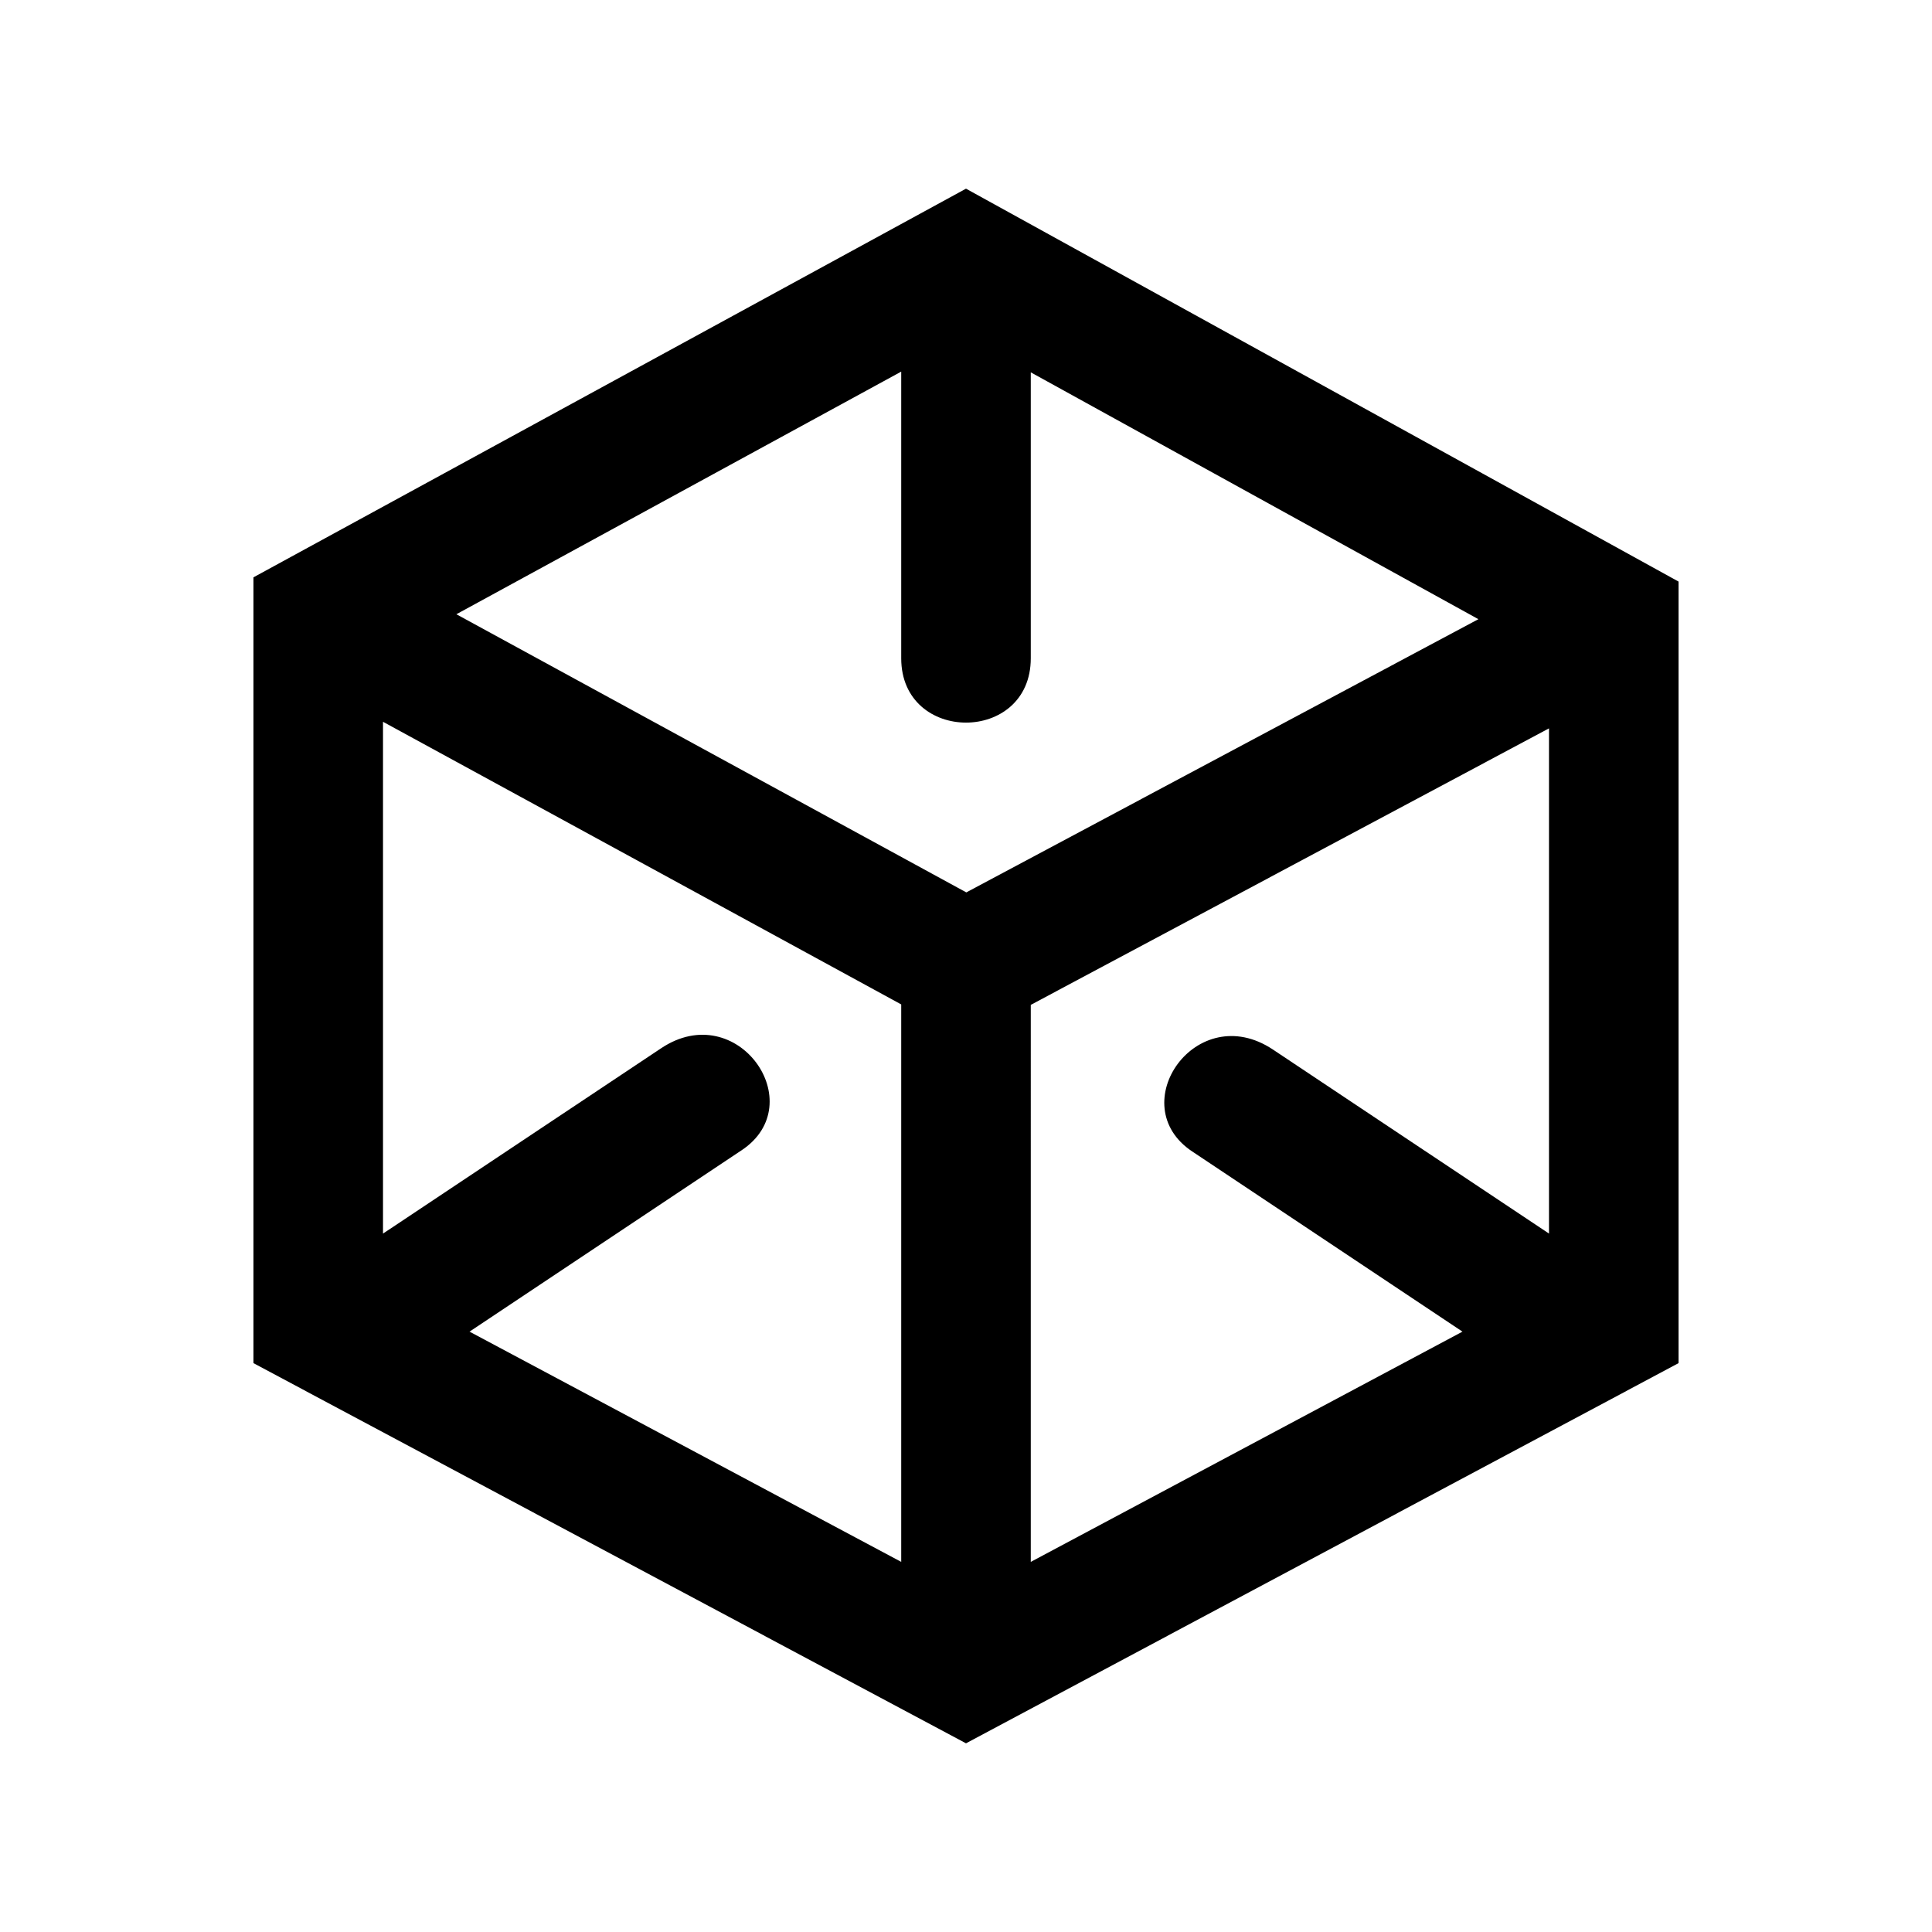 <?xml version="1.0" encoding="utf-8"?>

<!-- License Agreement at http://iconmonstr.com/license/ -->

<!DOCTYPE svg PUBLIC "-//W3C//DTD SVG 1.1//EN" "http://www.w3.org/Graphics/SVG/1.1/DTD/svg11.dtd">
<svg version="1.1" xmlns="http://www.w3.org/2000/svg" xmlns:xlink="http://www.w3.org/1999/xlink" x="0px" y="0px"
	 width="512px" height="512px" viewBox="0 0 512 512" style="enable-background:new 0 0 512 512;" xml:space="preserve">
<path id="cube-5-icon" d="M256,50L67.166,153v208.246L256,462l188.834-100.754V154.123L256,50z M238.833,413.92l-114.399-61.021
	l72.12-48.08c18.541-12.34-1.141-40.504-21.341-27.025l-73.713,49.12V191.281l137.333,74.902V413.92z M120.946,162.782l117.887-64.3
	v75.976c0,22.715,34.333,22.724,34.333,0V98.675l118.625,65.415l-135.707,72.405L120.946,162.782z M273.166,266.302L410.5,193.025
	v133.888l-73.176-48.784c-20.269-13.471-39.883,14.686-21.375,27.023l71.617,47.746l-114.4,61.021V266.302z"/>
</svg>
